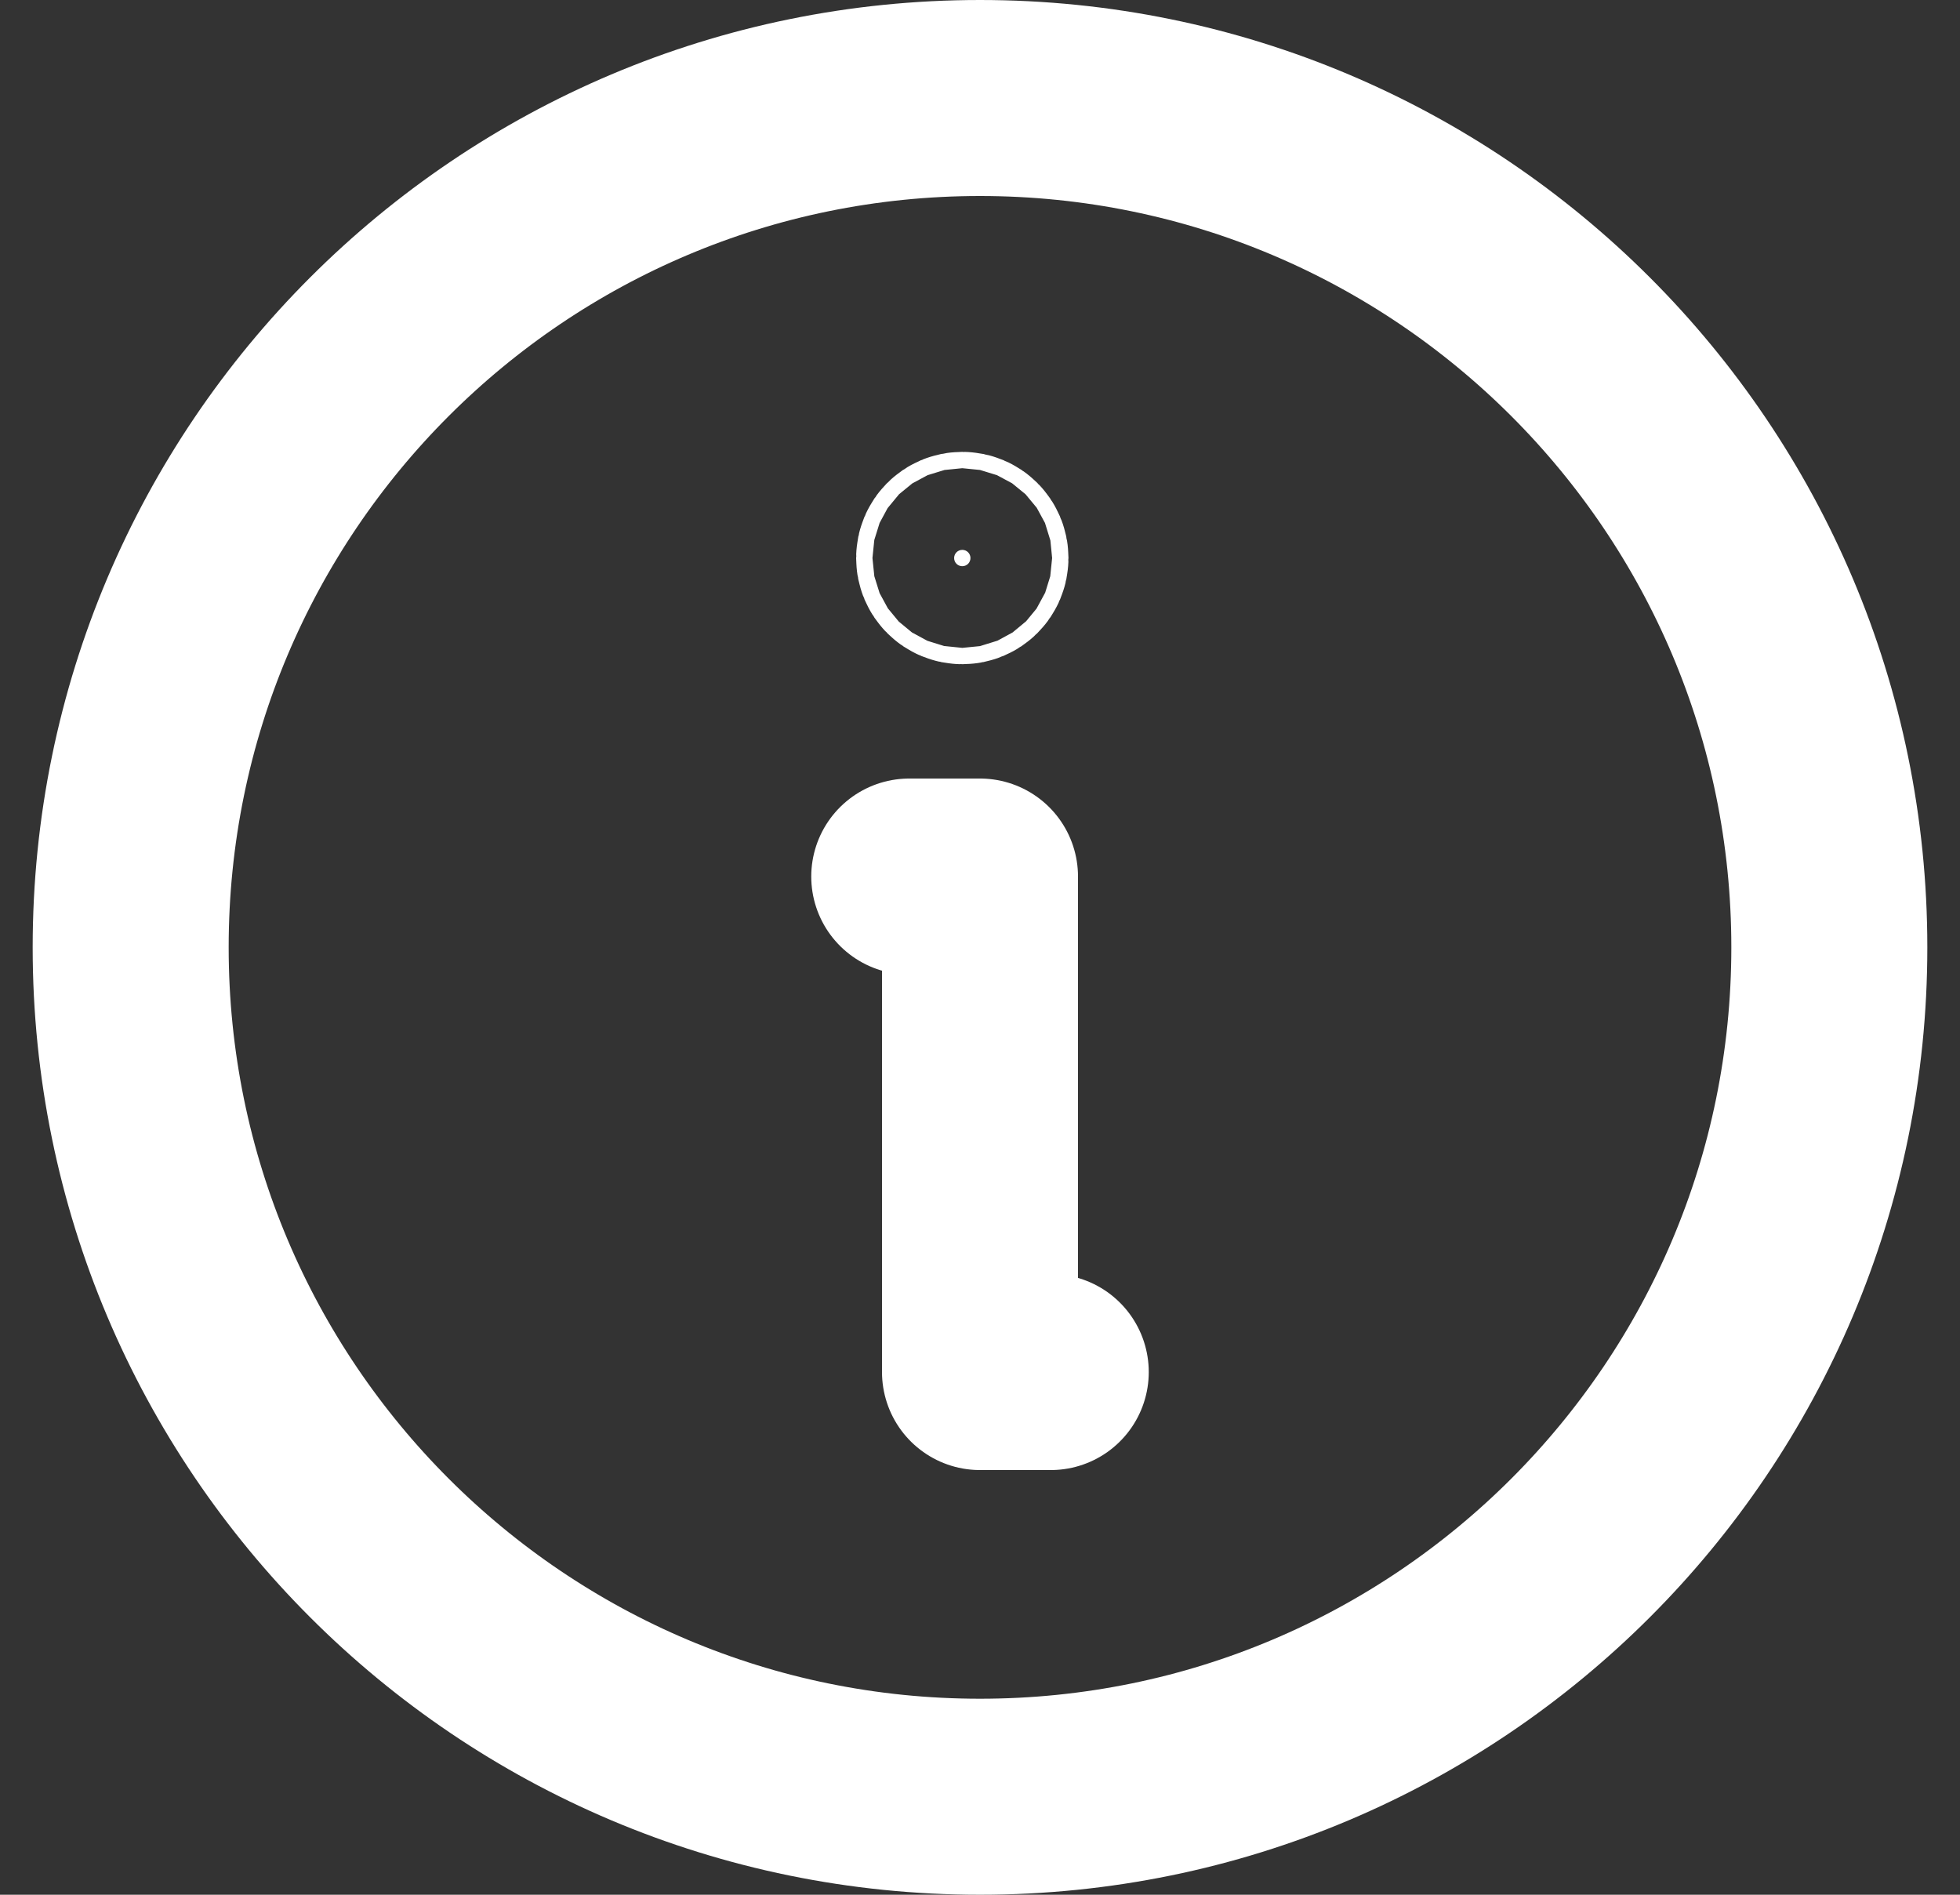 <svg width="30" height="29" viewBox="0 0 30 29" fill="none" xmlns="http://www.w3.org/2000/svg">
<rect x="0" y="0" width="30" height="29" fill="#333333" stroke="none"/>
<path d="M15 27.5C22.18 27.5 28 21.68 28 14.5C28 7.32 22.18 1.5 15 1.5C7.82 1.5 2 7.32 2 14.5C2 21.68 7.82 27.5 15 27.5Z" stroke="white" stroke-width="3" stroke-linecap="round" stroke-linejoin="round"/>
<path d="M13.917 13.416H15V21H16.083" stroke="white" stroke-width="3" stroke-linecap="round" stroke-linejoin="round"/>
<path d="M14.854 8.541C14.854 8.611 14.798 8.666 14.729 8.666C14.66 8.666 14.604 8.611 14.604 8.541C14.604 8.472 14.66 8.416 14.729 8.416C14.798 8.416 14.854 8.472 14.854 8.541Z" fill="white" stroke="white" stroke-width="3"/>
</svg>
